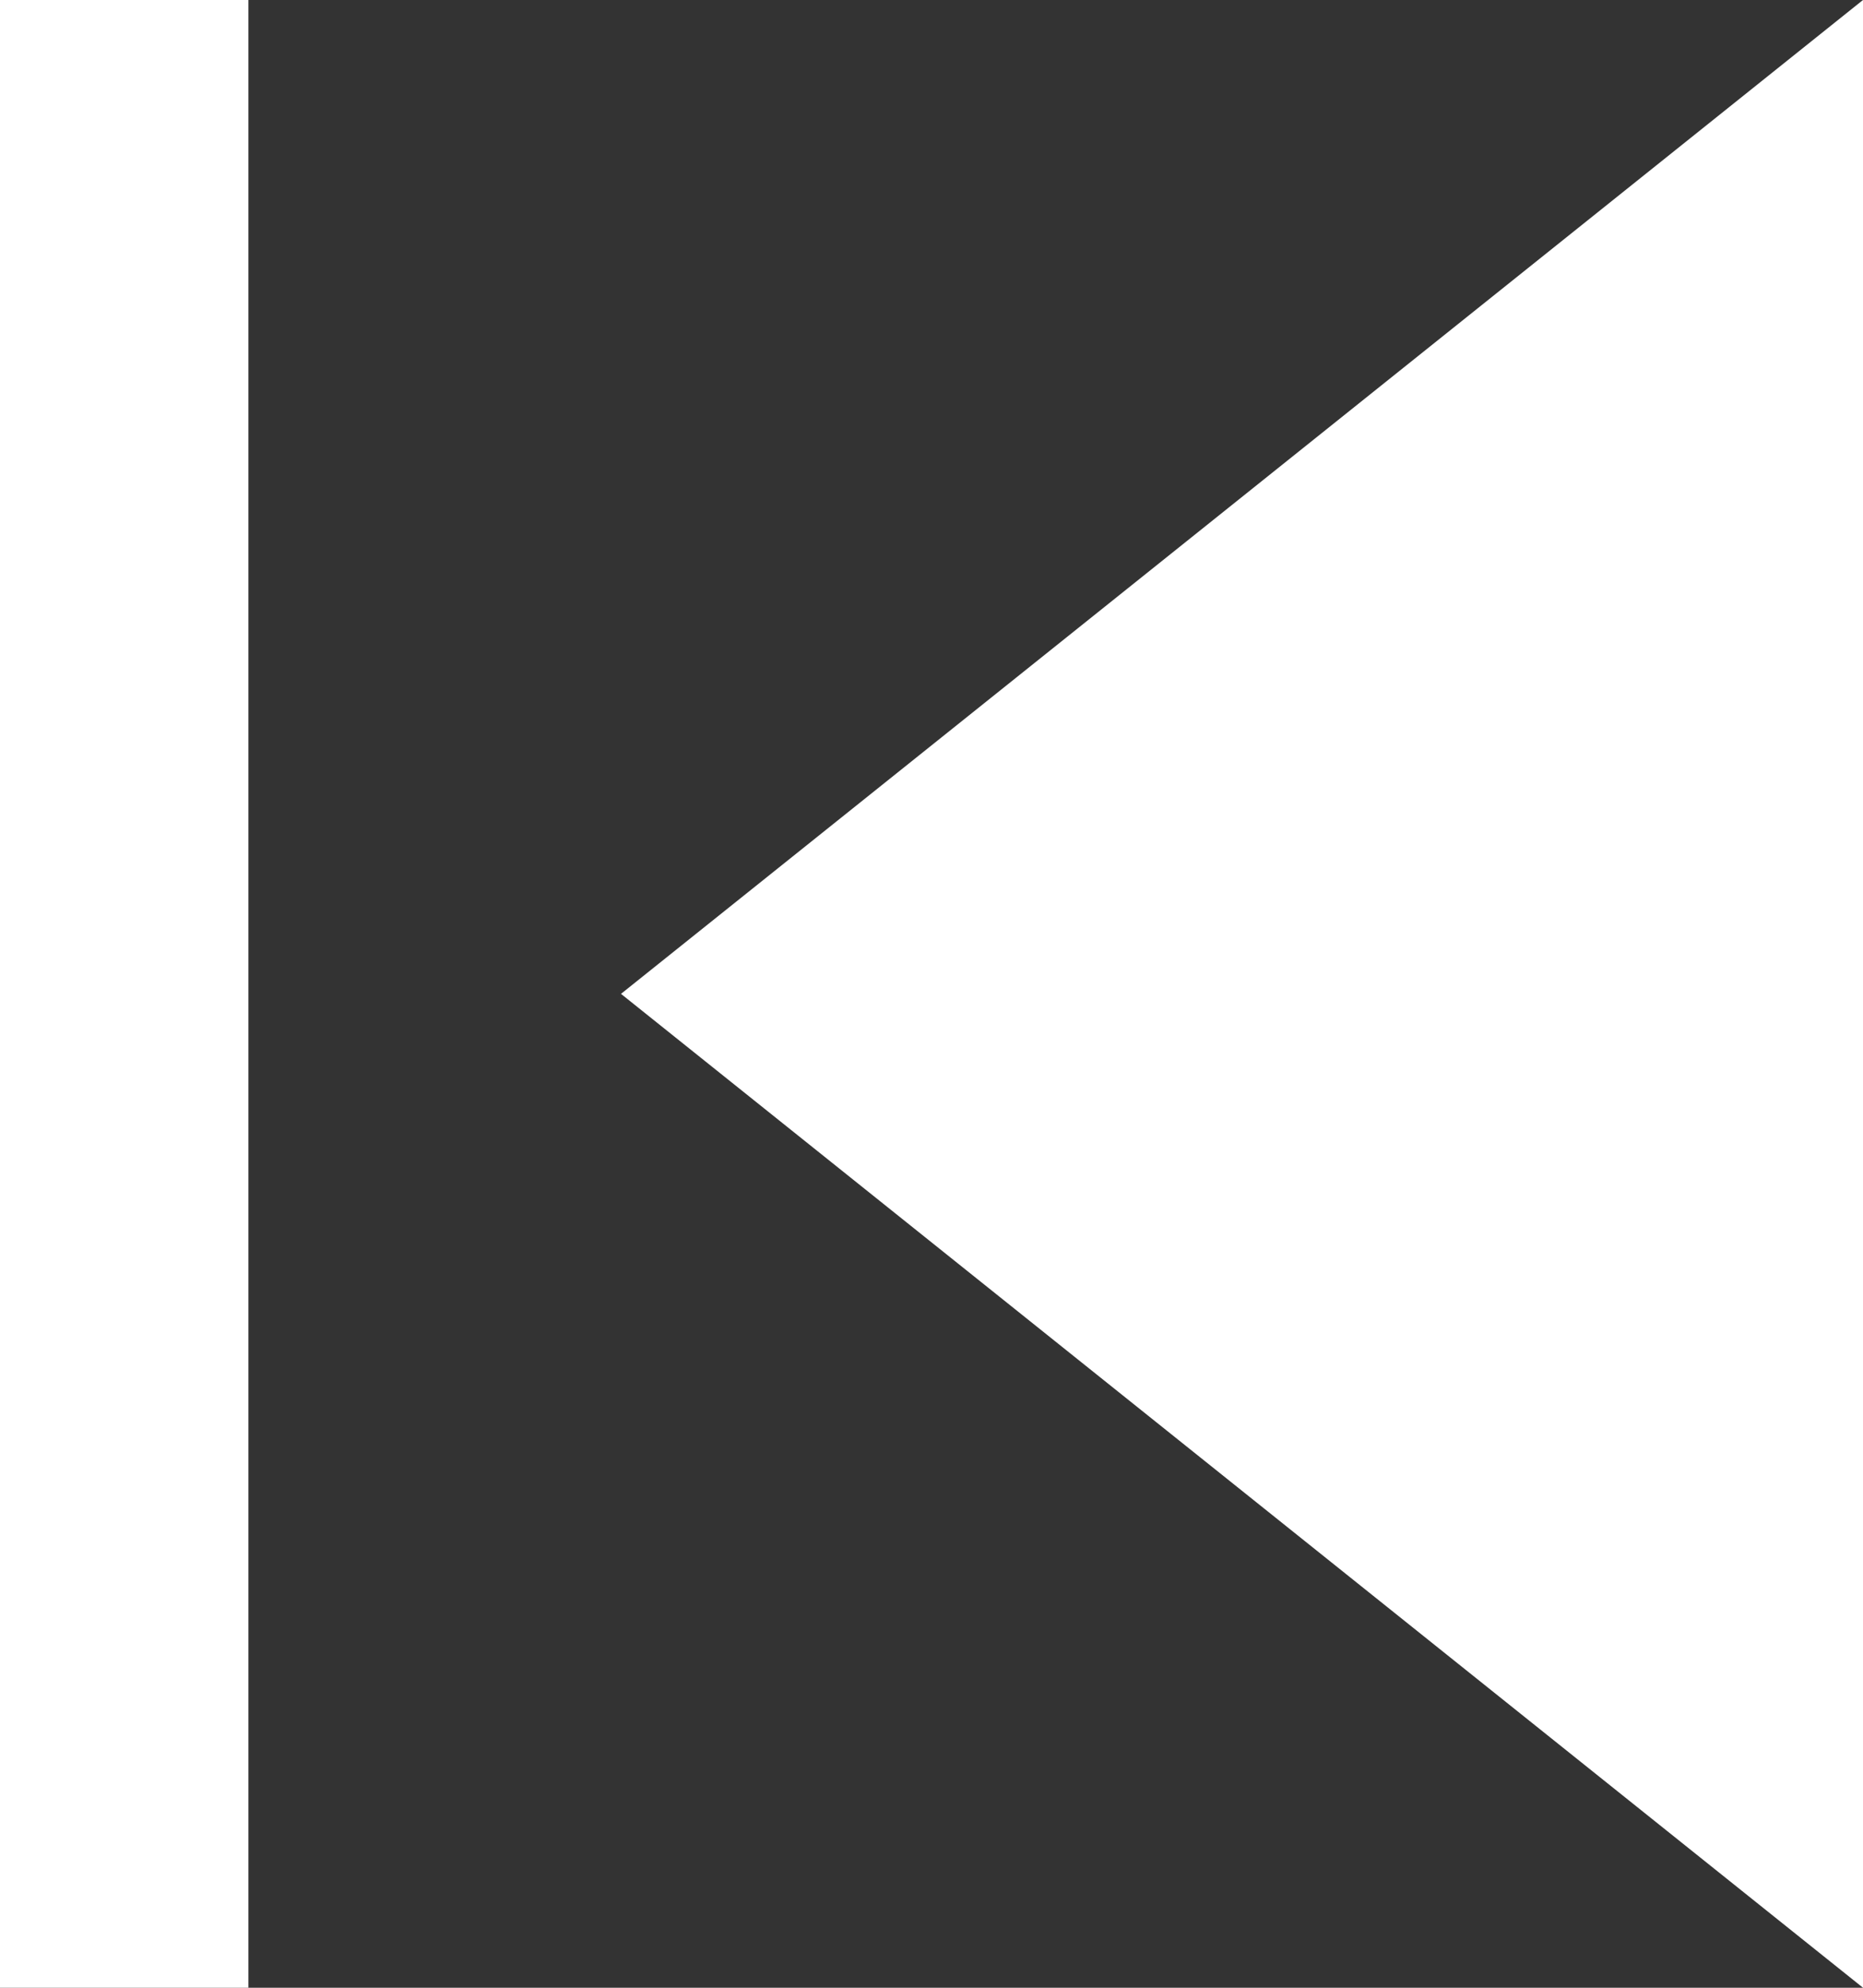 <?xml version="1.0" encoding="UTF-8"?>
<svg width="15px" height="16px" viewBox="0 0 15 16" version="1.1" xmlns="http://www.w3.org/2000/svg" xmlns:xlink="http://www.w3.org/1999/xlink">
    <rect x="0" y="0" width="15" height="16" fill="#333333" stroke="none"/>
    <!-- Generator: Sketch 48.2 (47327) - http://www.bohemiancoding.com/sketch -->
    <title>skip-forward</title>
    <desc>Created with Sketch.</desc>
    <defs></defs>
    <g id="Page-1" stroke="none" stroke-width="1" fill="none" fill-rule="evenodd">
        <g id="skip-forward" transform="translate(7.5, 8) rotate(-180) translate(-7.5, -8) " fill="#FFFFFF">
            <polygon id="Shape" points="0 0 10 8 0 16"></polygon>
            <rect id="Rectangle-2" x="13" y="0" width="2" height="16"></rect>
        </g>
    </g>
</svg>
